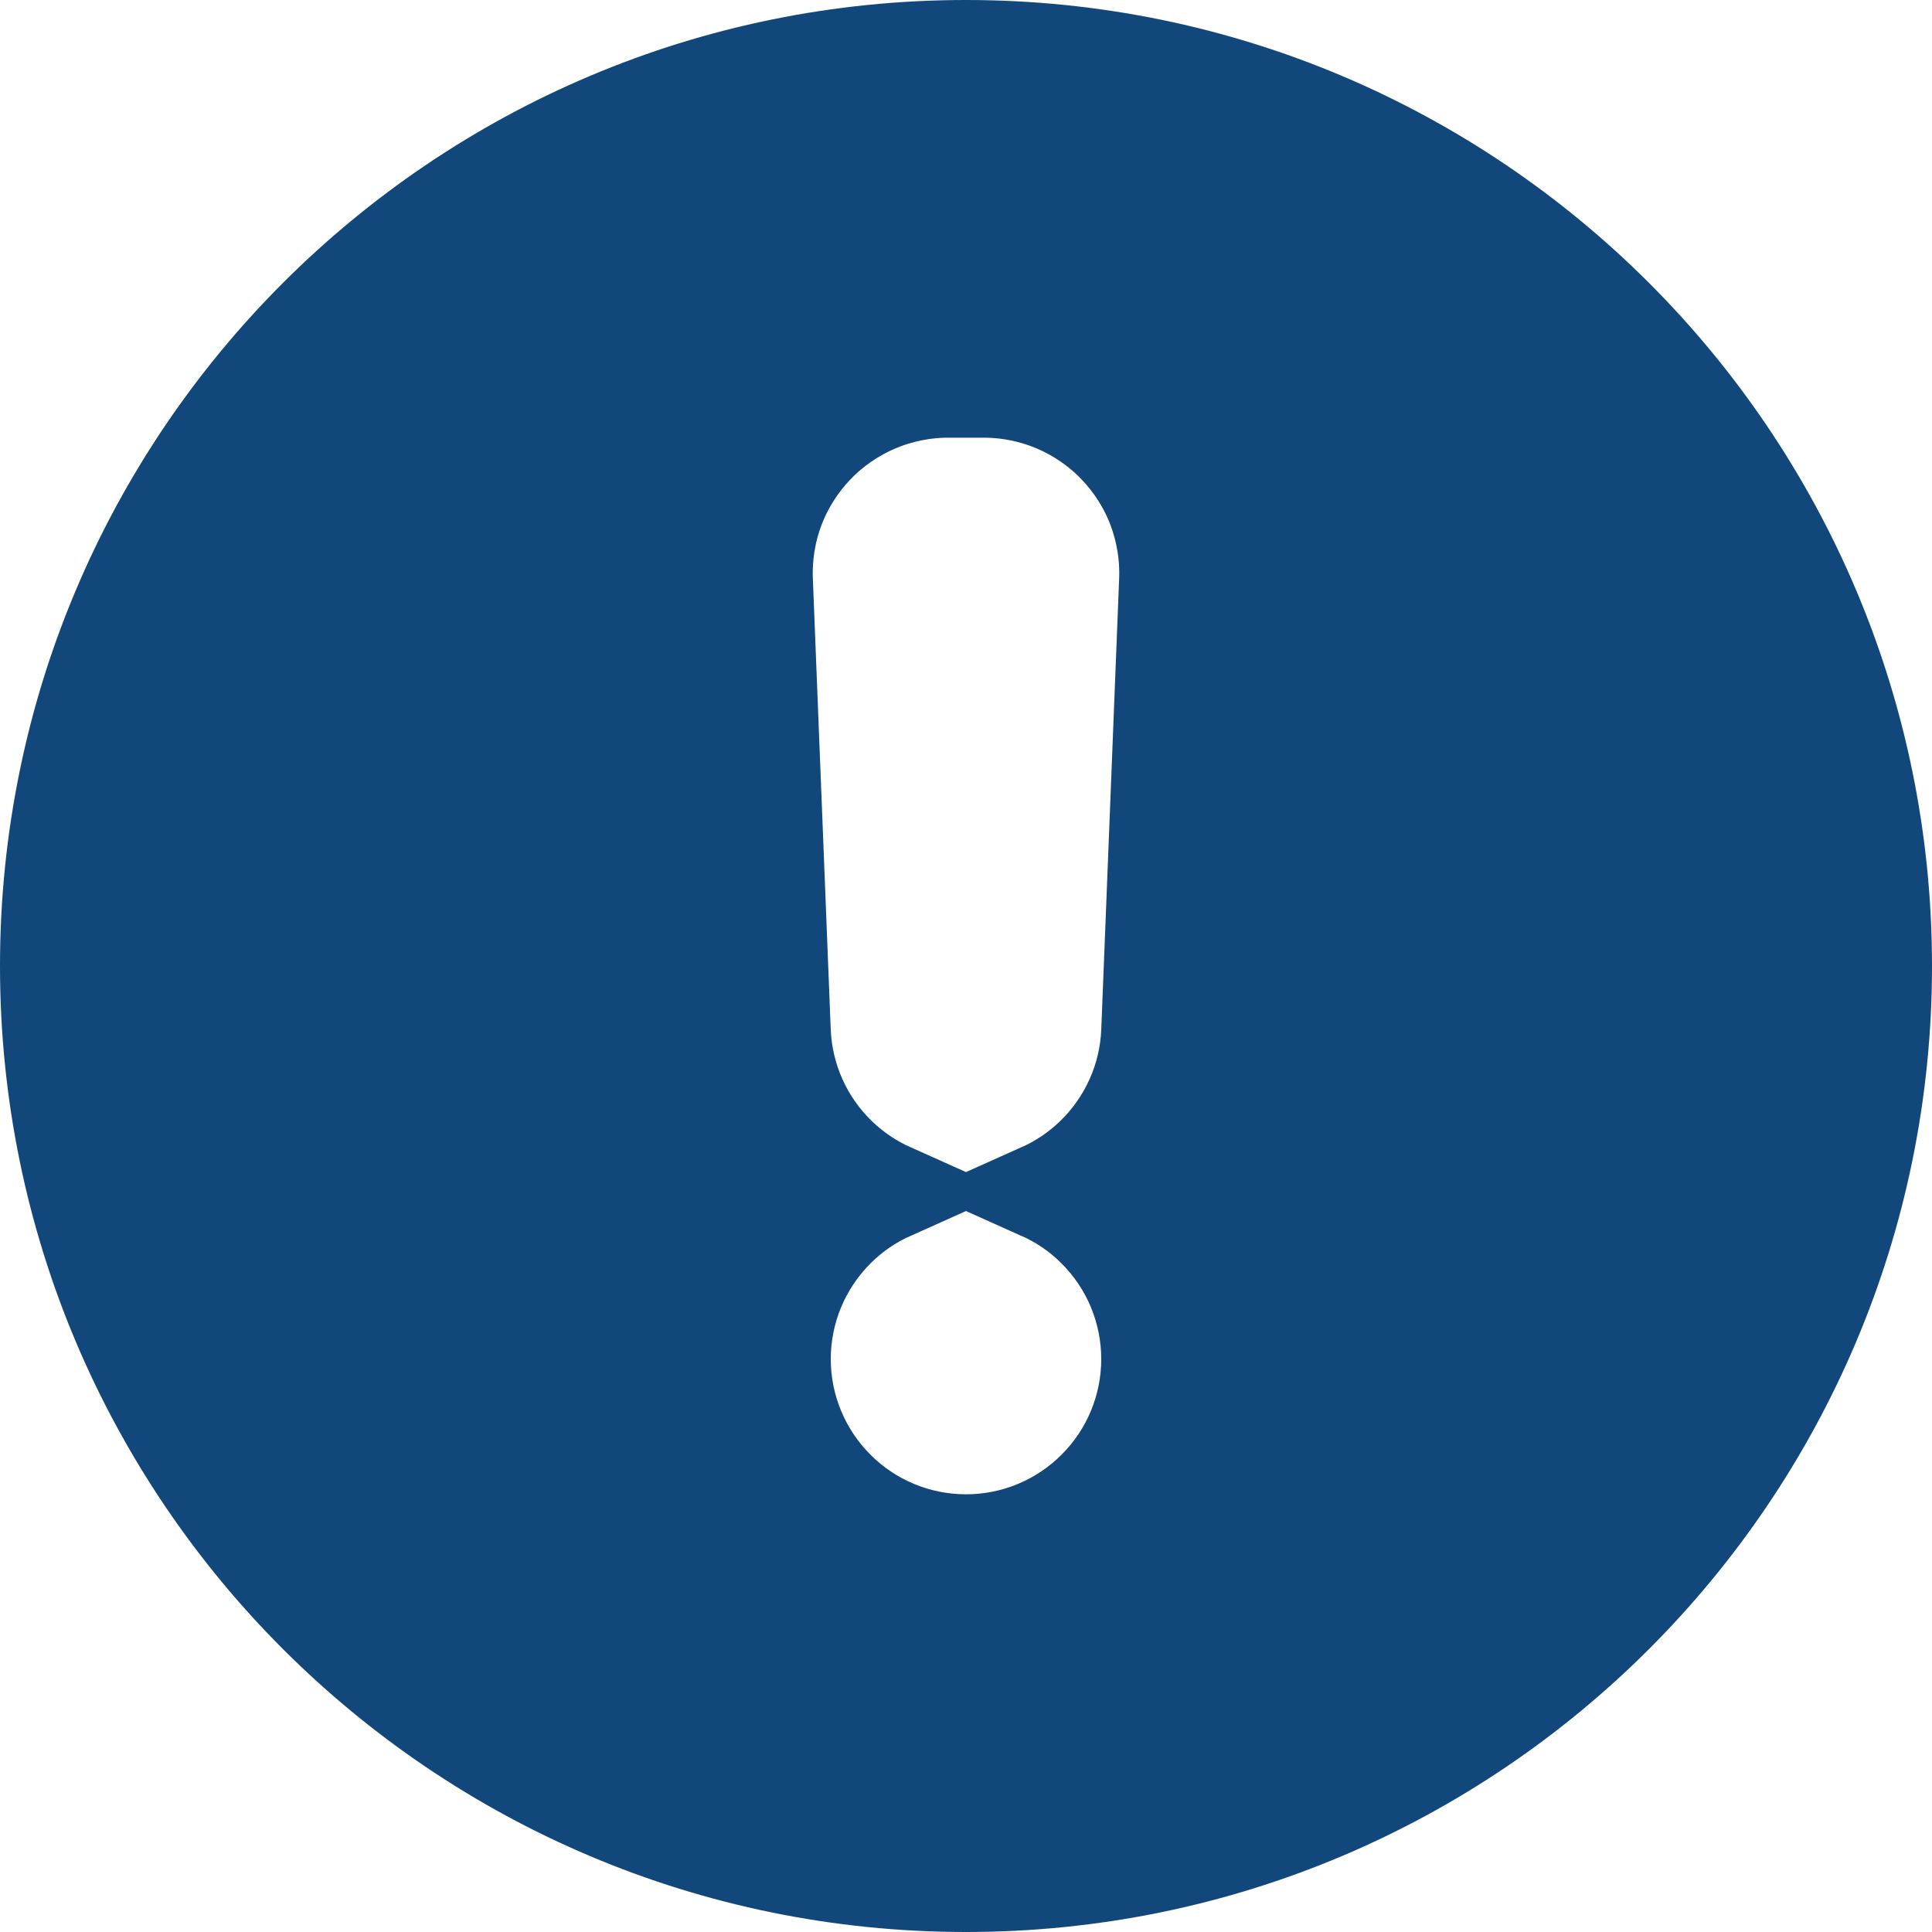 <svg width="20" height="20" viewBox="0 0 20 20" fill="none" xmlns="http://www.w3.org/2000/svg">
<g clip-path="url(#clip0_2552_2187)">
<path d="M12.085 6.008L12.085 6.008C12.095 5.752 12.053 5.497 11.963 5.257C11.872 5.018 11.733 4.8 11.556 4.615L11.195 4.962L11.556 4.615C11.378 4.43 11.165 4.284 10.93 4.183C10.694 4.083 10.441 4.031 10.185 4.031H10.185H9.815H9.815C9.559 4.031 9.306 4.083 9.07 4.183C8.835 4.284 8.622 4.43 8.444 4.615L8.805 4.962L8.444 4.615C8.267 4.8 8.128 5.018 8.037 5.257C7.946 5.497 7.905 5.752 7.915 6.008L7.915 6.008L8.1 10.674L8.1 10.674C8.119 11.165 8.328 11.629 8.682 11.969C8.842 12.123 9.026 12.246 9.225 12.335C9.015 12.429 8.822 12.56 8.657 12.726C8.301 13.082 8.1 13.565 8.1 14.069C8.1 14.573 8.301 15.056 8.657 15.412C9.013 15.769 9.496 15.969 10 15.969C10.504 15.969 10.987 15.769 11.343 15.412C11.7 15.056 11.9 14.573 11.9 14.069C11.9 13.565 11.7 13.082 11.343 12.726C11.178 12.56 10.985 12.429 10.775 12.335C10.974 12.246 11.158 12.123 11.318 11.969C11.672 11.629 11.881 11.165 11.9 10.674L11.9 10.674L12.085 6.008ZM0.5 10C0.5 4.753 4.753 0.5 10 0.5C15.246 0.5 19.5 4.753 19.5 10C19.5 15.246 15.246 19.5 10 19.5C4.753 19.5 0.5 15.246 0.5 10Z" fill="#12477B" stroke="#12477B"/>
</g>
<defs>
<clipPath id="clip0_2552_2187">
<rect width="20" height="20" fill="white"/>
</clipPath>
</defs>
</svg>
